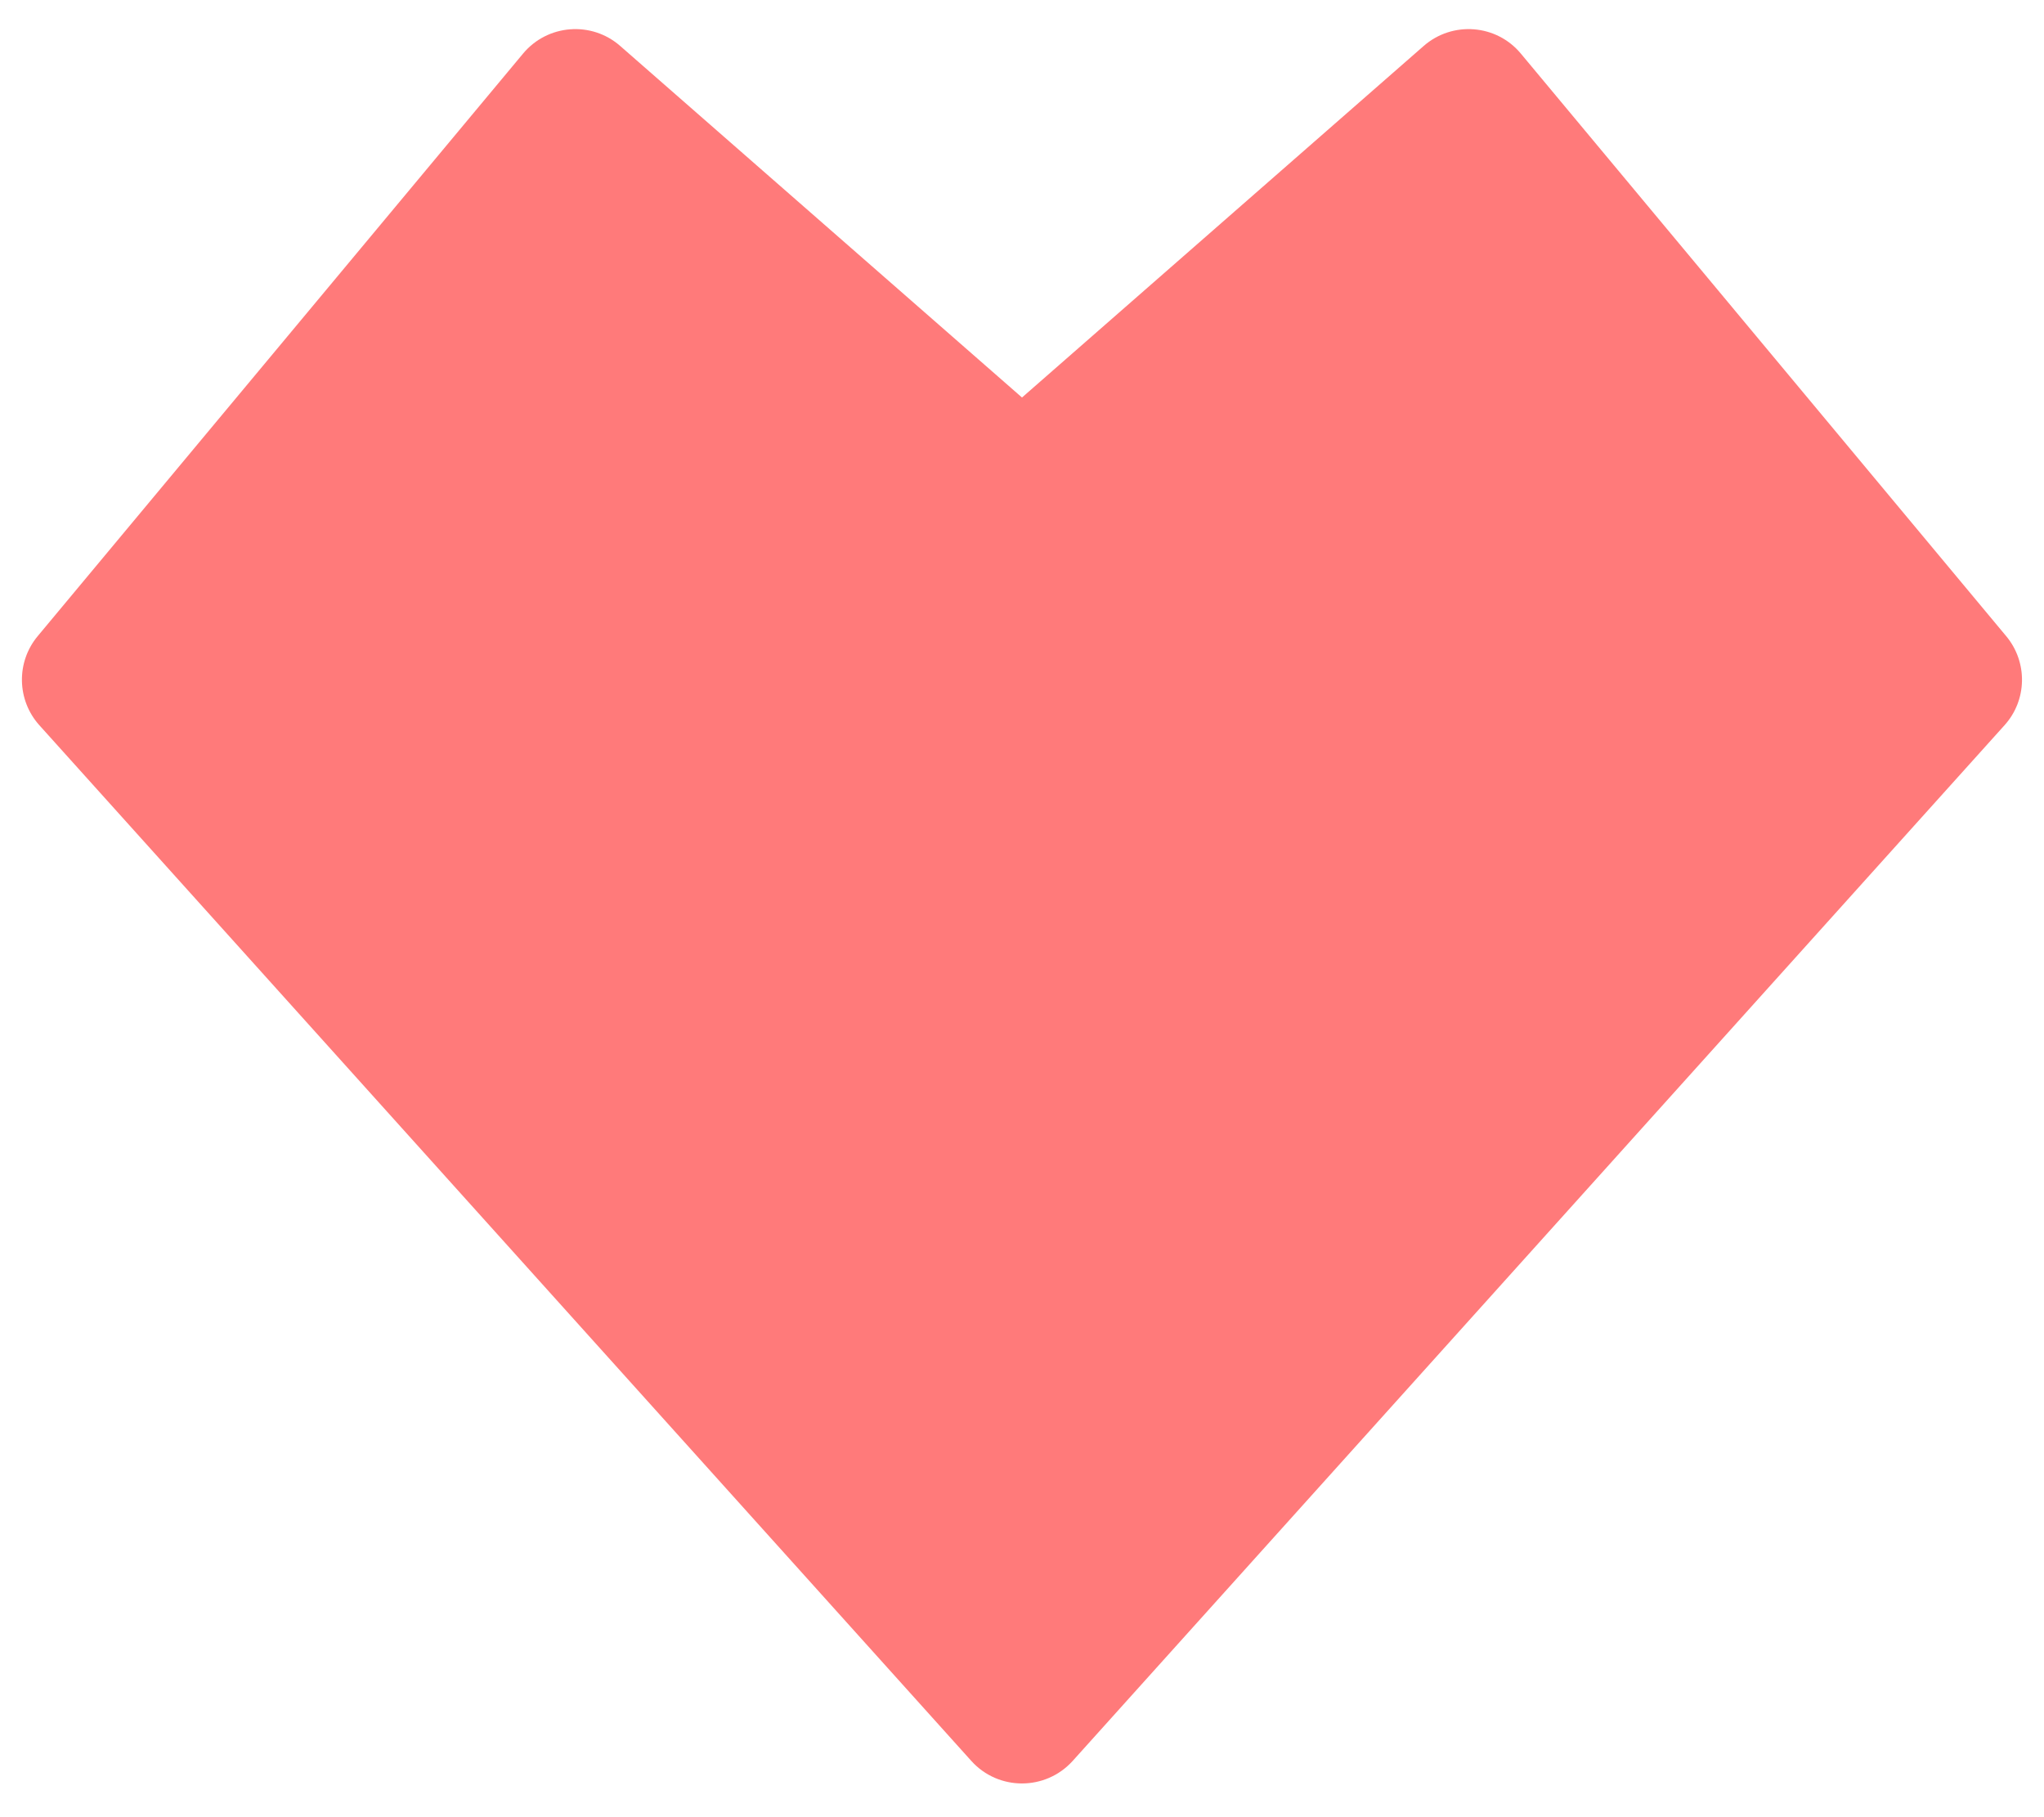 <svg width="18" height="16" viewBox="0 0 18 16" fill="none" xmlns="http://www.w3.org/2000/svg">
<path d="M9 3.5L5.462 0.405C5.209 0.183 4.822 0.213 4.606 0.472L0.332 5.601C0.141 5.83 0.148 6.165 0.347 6.386L8.554 15.505C8.792 15.769 9.207 15.769 9.446 15.505L17.652 6.386C17.852 6.165 17.858 5.83 17.667 5.601L13.393 0.472C13.178 0.213 12.791 0.183 12.537 0.405L9 3.5Z" fill="#FF7A7A"/>
</svg>
